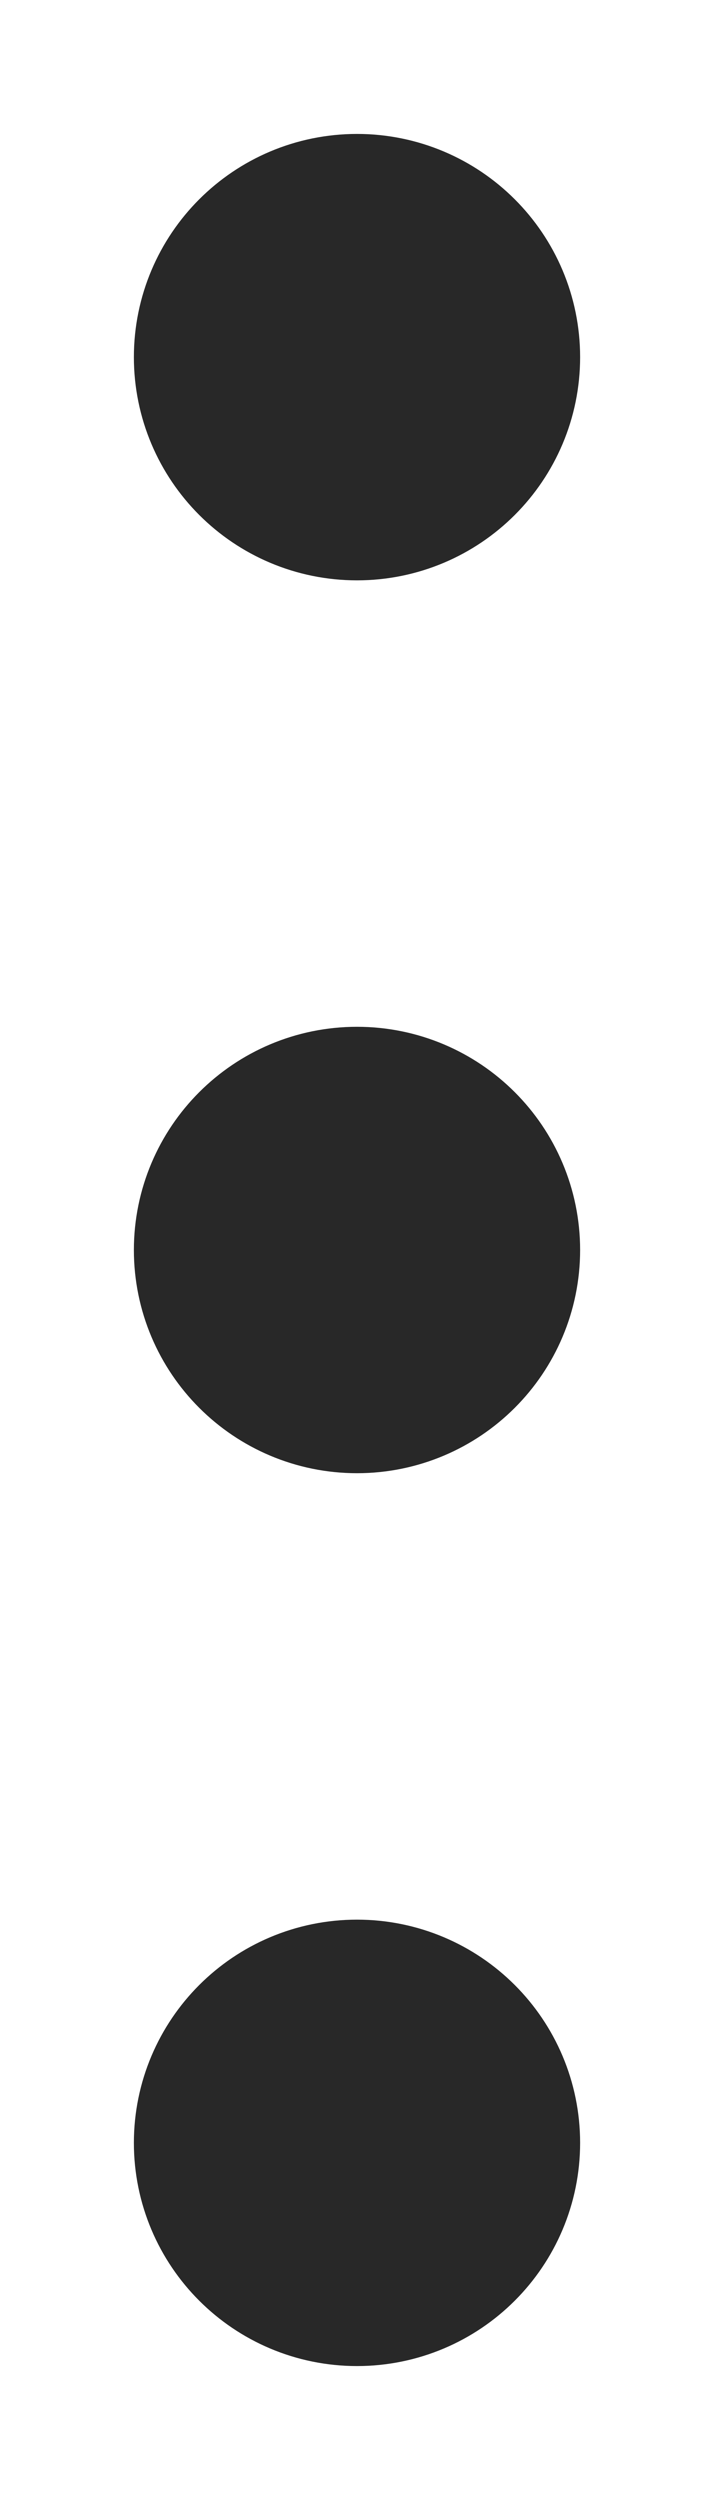<svg width="4" height="14" viewBox="0 0 4 14" fill="none" xmlns="http://www.w3.org/2000/svg">
<circle cx="2" cy="2" r="0.5" transform="rotate(90 2 2)" fill="#282828" stroke="#282828" stroke-width="1.5" stroke-linecap="round" stroke-linejoin="round"/>
<circle cx="2" cy="7" r="0.5" transform="rotate(90 2 7)" fill="#282828" stroke="#282828" stroke-width="1.5" stroke-linecap="round" stroke-linejoin="round"/>
<circle cx="2" cy="12" r="0.5" transform="rotate(90 2 12)" fill="#282828" stroke="#282828" stroke-width="1.5" stroke-linecap="round" stroke-linejoin="round"/>
</svg>
